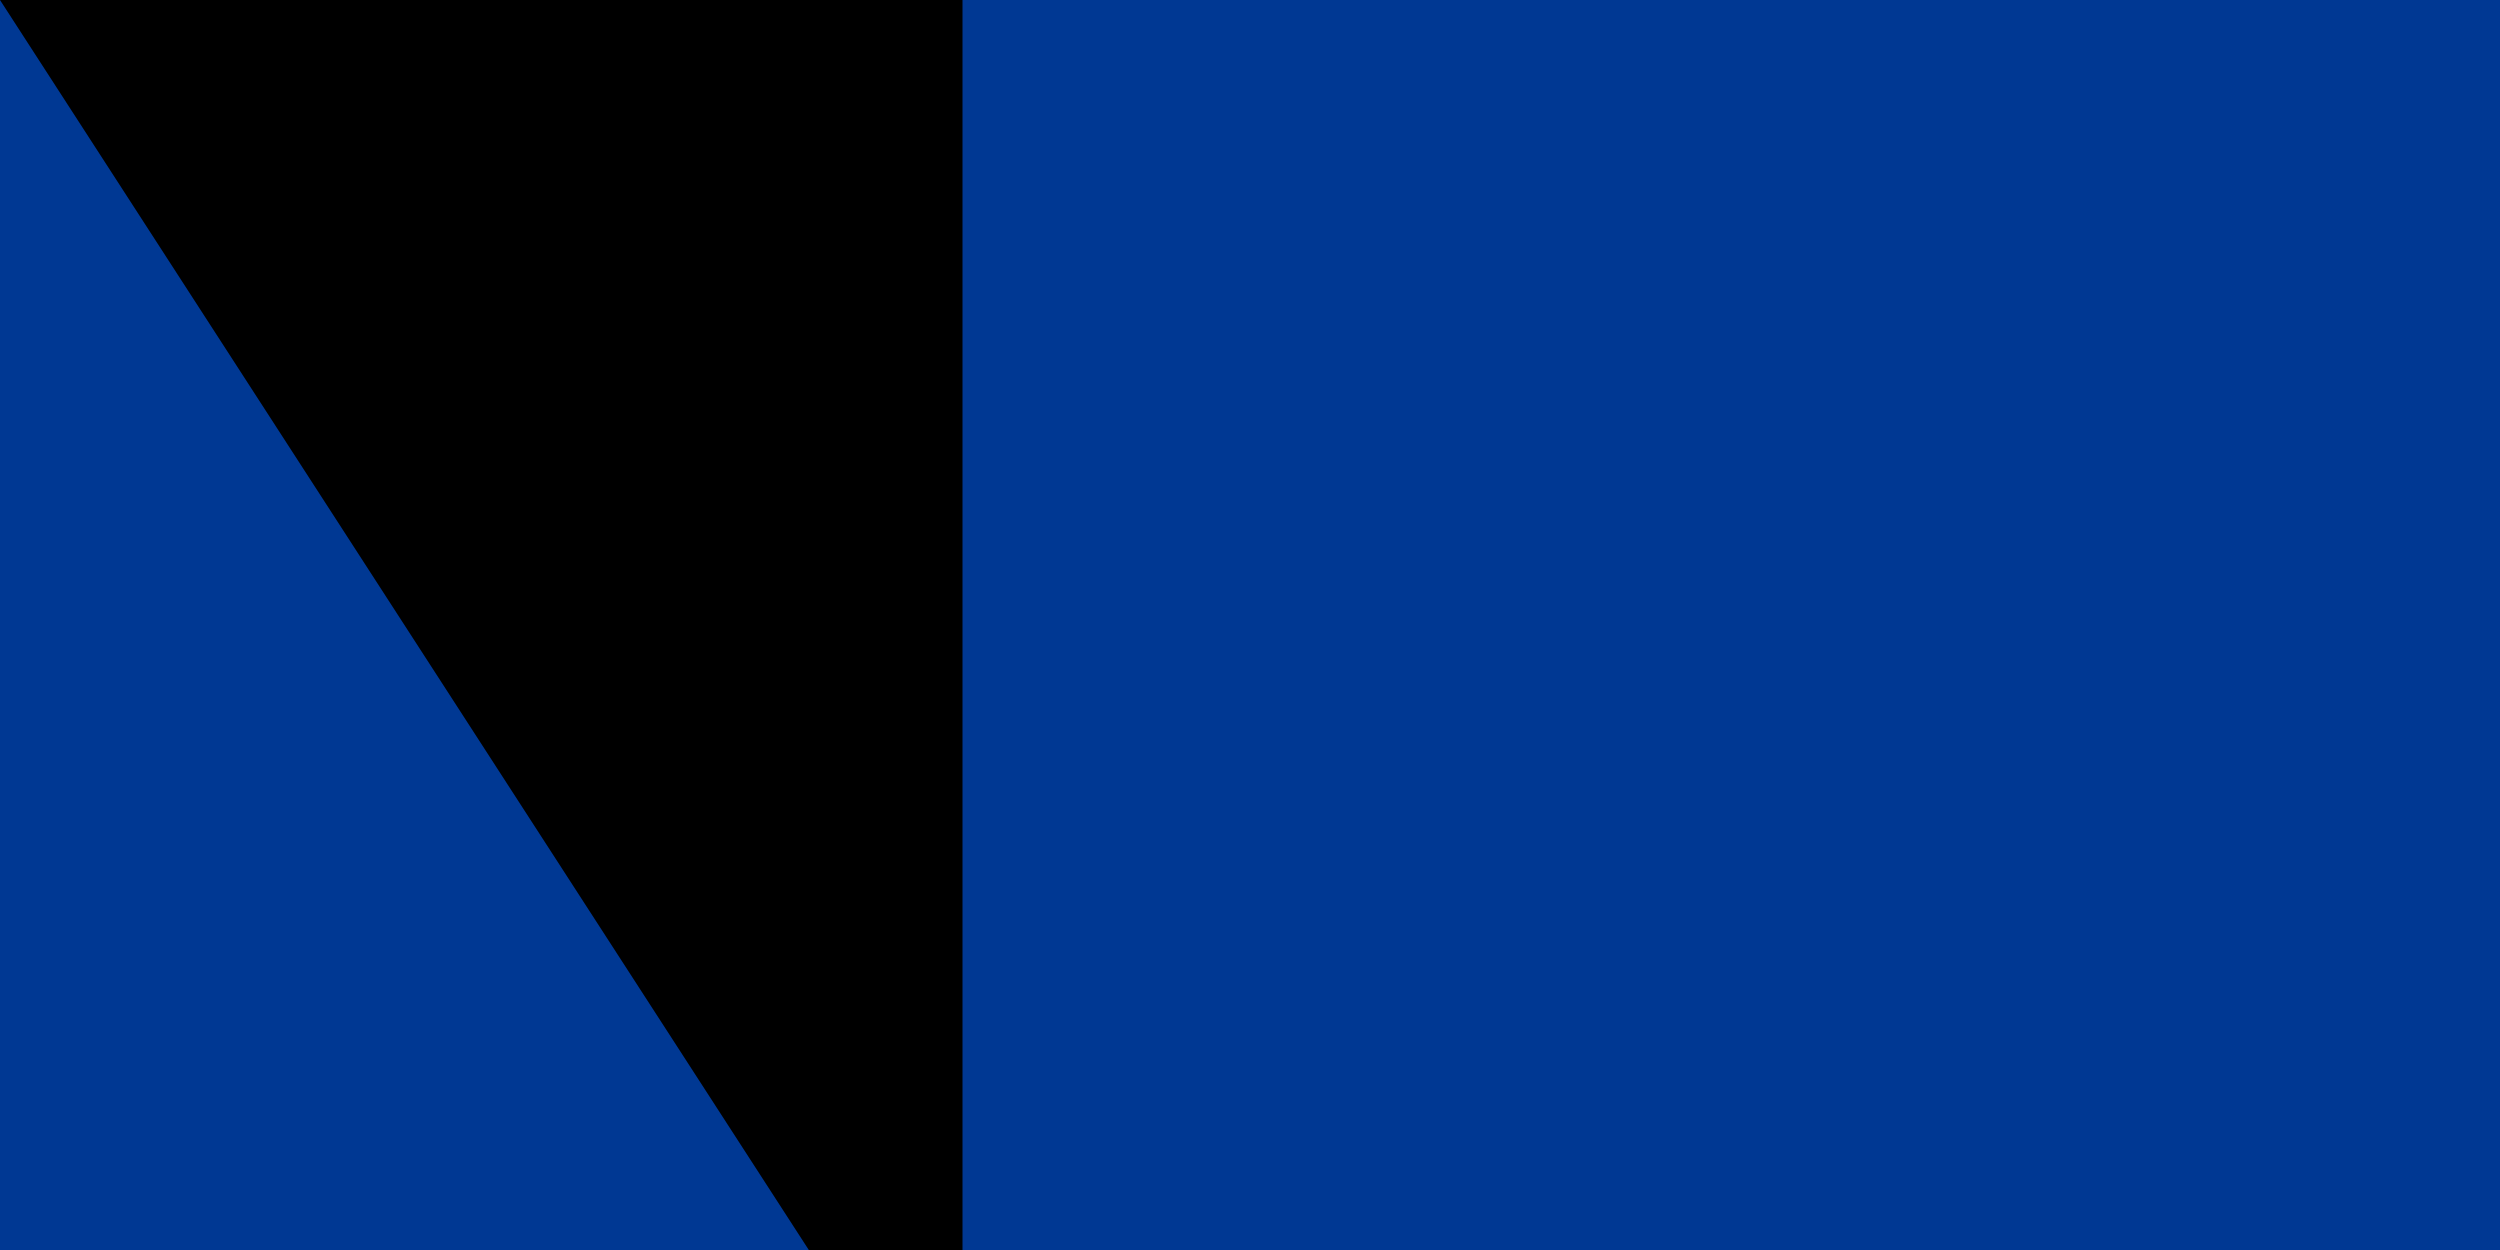<svg xmlns="http://www.w3.org/2000/svg" xmlns:xlink="http://www.w3.org/1999/xlink" width="200" height="100"><path fill="#003893" d="M0 0h1020v600H0z"/><path fill="#fff" d="M0 300h1020v150H0z"/><path fill="#cf2027" d="M0 350h1020v50H0z"/><g fill="#f7d116" transform="matrix(2 0 0 2 383 375)"><g id="d"><g id="c" transform="translate(0 -75)"><g id="b"><path id="a" d="M0-15V0h8" transform="rotate(18 0 -15)"/><use xlink:href="#a" width="100%" height="100%" transform="scale(-1 1)"/></g><use xlink:href="#b" width="100%" height="100%" transform="rotate(72)"/><use xlink:href="#b" width="100%" height="100%" transform="rotate(144)"/><use xlink:href="#b" width="100%" height="100%" transform="rotate(-144)"/><use xlink:href="#b" width="100%" height="100%" transform="rotate(-72)"/></g><use xlink:href="#c" width="100%" height="100%" y="150"/></g><use xlink:href="#d" width="100%" height="100%" transform="rotate(72)"/><use xlink:href="#d" width="100%" height="100%" transform="rotate(144)"/><use xlink:href="#d" width="100%" height="100%" transform="rotate(-144)"/><use xlink:href="#d" width="100%" height="100%" transform="rotate(-72)"/></g><path id="path-b798" d="m m0 77 m0 119 m0 65 m0 65 m0 65 m0 65 m0 65 m0 65 m0 65 m0 65 m0 65 m0 65 m0 65 m0 65 m0 65 m0 65 m0 65 m0 65 m0 65 m0 65 m0 82 m0 73 m0 53 m0 81 m0 43 m0 84 m0 83 m0 73 m0 87 m0 81 m0 109 m0 116 m0 121 m0 72 m0 43 m0 70 m0 54 m0 109 m0 121 m0 110 m0 71 m0 100 m0 99 m0 120 m0 56 m0 71 m0 98 m0 85 m0 53 m0 88 m0 75 m0 84 m0 43 m0 47 m0 109 m0 115 m0 98 m0 99 m0 54 m0 87 m0 75 m0 68 m0 106 m0 71 m0 52 m0 83 m0 103 m0 103 m0 52 m0 50 m0 108 m0 108 m0 80 m0 83 m0 99 m0 65 m0 86 m0 119 m0 87 m0 87 m0 113 m0 82 m0 52 m0 56 m0 52 m0 119 m0 61 m0 61"/>
</svg>